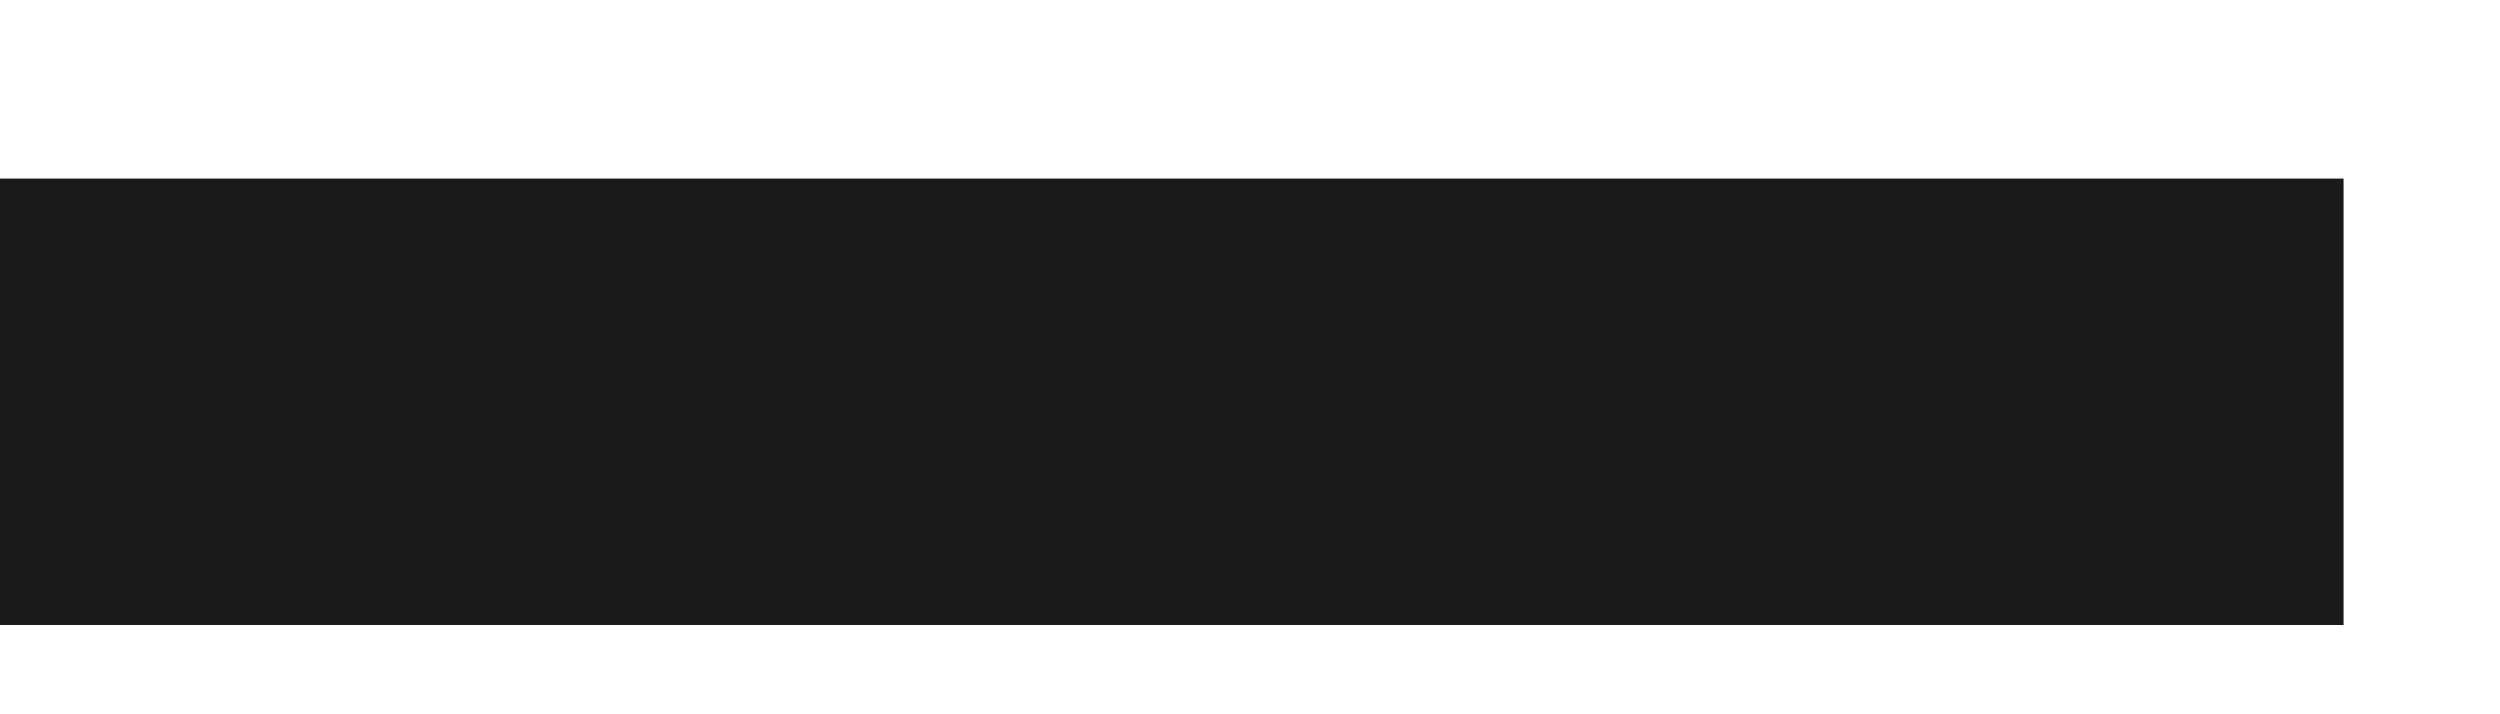 ﻿<?xml version="1.0" encoding="utf-8"?>
<svg version="1.1" xmlns:xlink="http://www.w3.org/1999/xlink" width="7px" height="2px" xmlns="http://www.w3.org/2000/svg">
  <defs>
    <pattern id="BGPattern" patternUnits="userSpaceOnUse" alignment="0 0" imageRepeat="None" />
    <mask fill="white" id="Clip96">
      <path d="M 6.562 1.75  L 6.562 0.5  L 0 0.5  L 0 1.75  L 6.562 1.75  Z " fill-rule="evenodd" />
    </mask>
  </defs>
  <g transform="matrix(1 0 0 1 -1688 -39 )">
    <path d="M 6.562 1.75  L 6.562 0.5  L 0 0.5  L 0 1.75  L 6.562 1.75  Z " fill-rule="nonzero" fill="rgba(0, 0, 0, 0.898)" stroke="none" transform="matrix(1 0 0 1 1688 39 )" class="fill" />
    <path d="M 6.562 1.75  L 6.562 0.5  L 0 0.5  L 0 1.75  L 6.562 1.75  Z " stroke-width="0" stroke-dasharray="0" stroke="rgba(255, 255, 255, 0)" fill="none" transform="matrix(1 0 0 1 1688 39 )" class="stroke" mask="url(#Clip96)" />
  </g>
</svg>